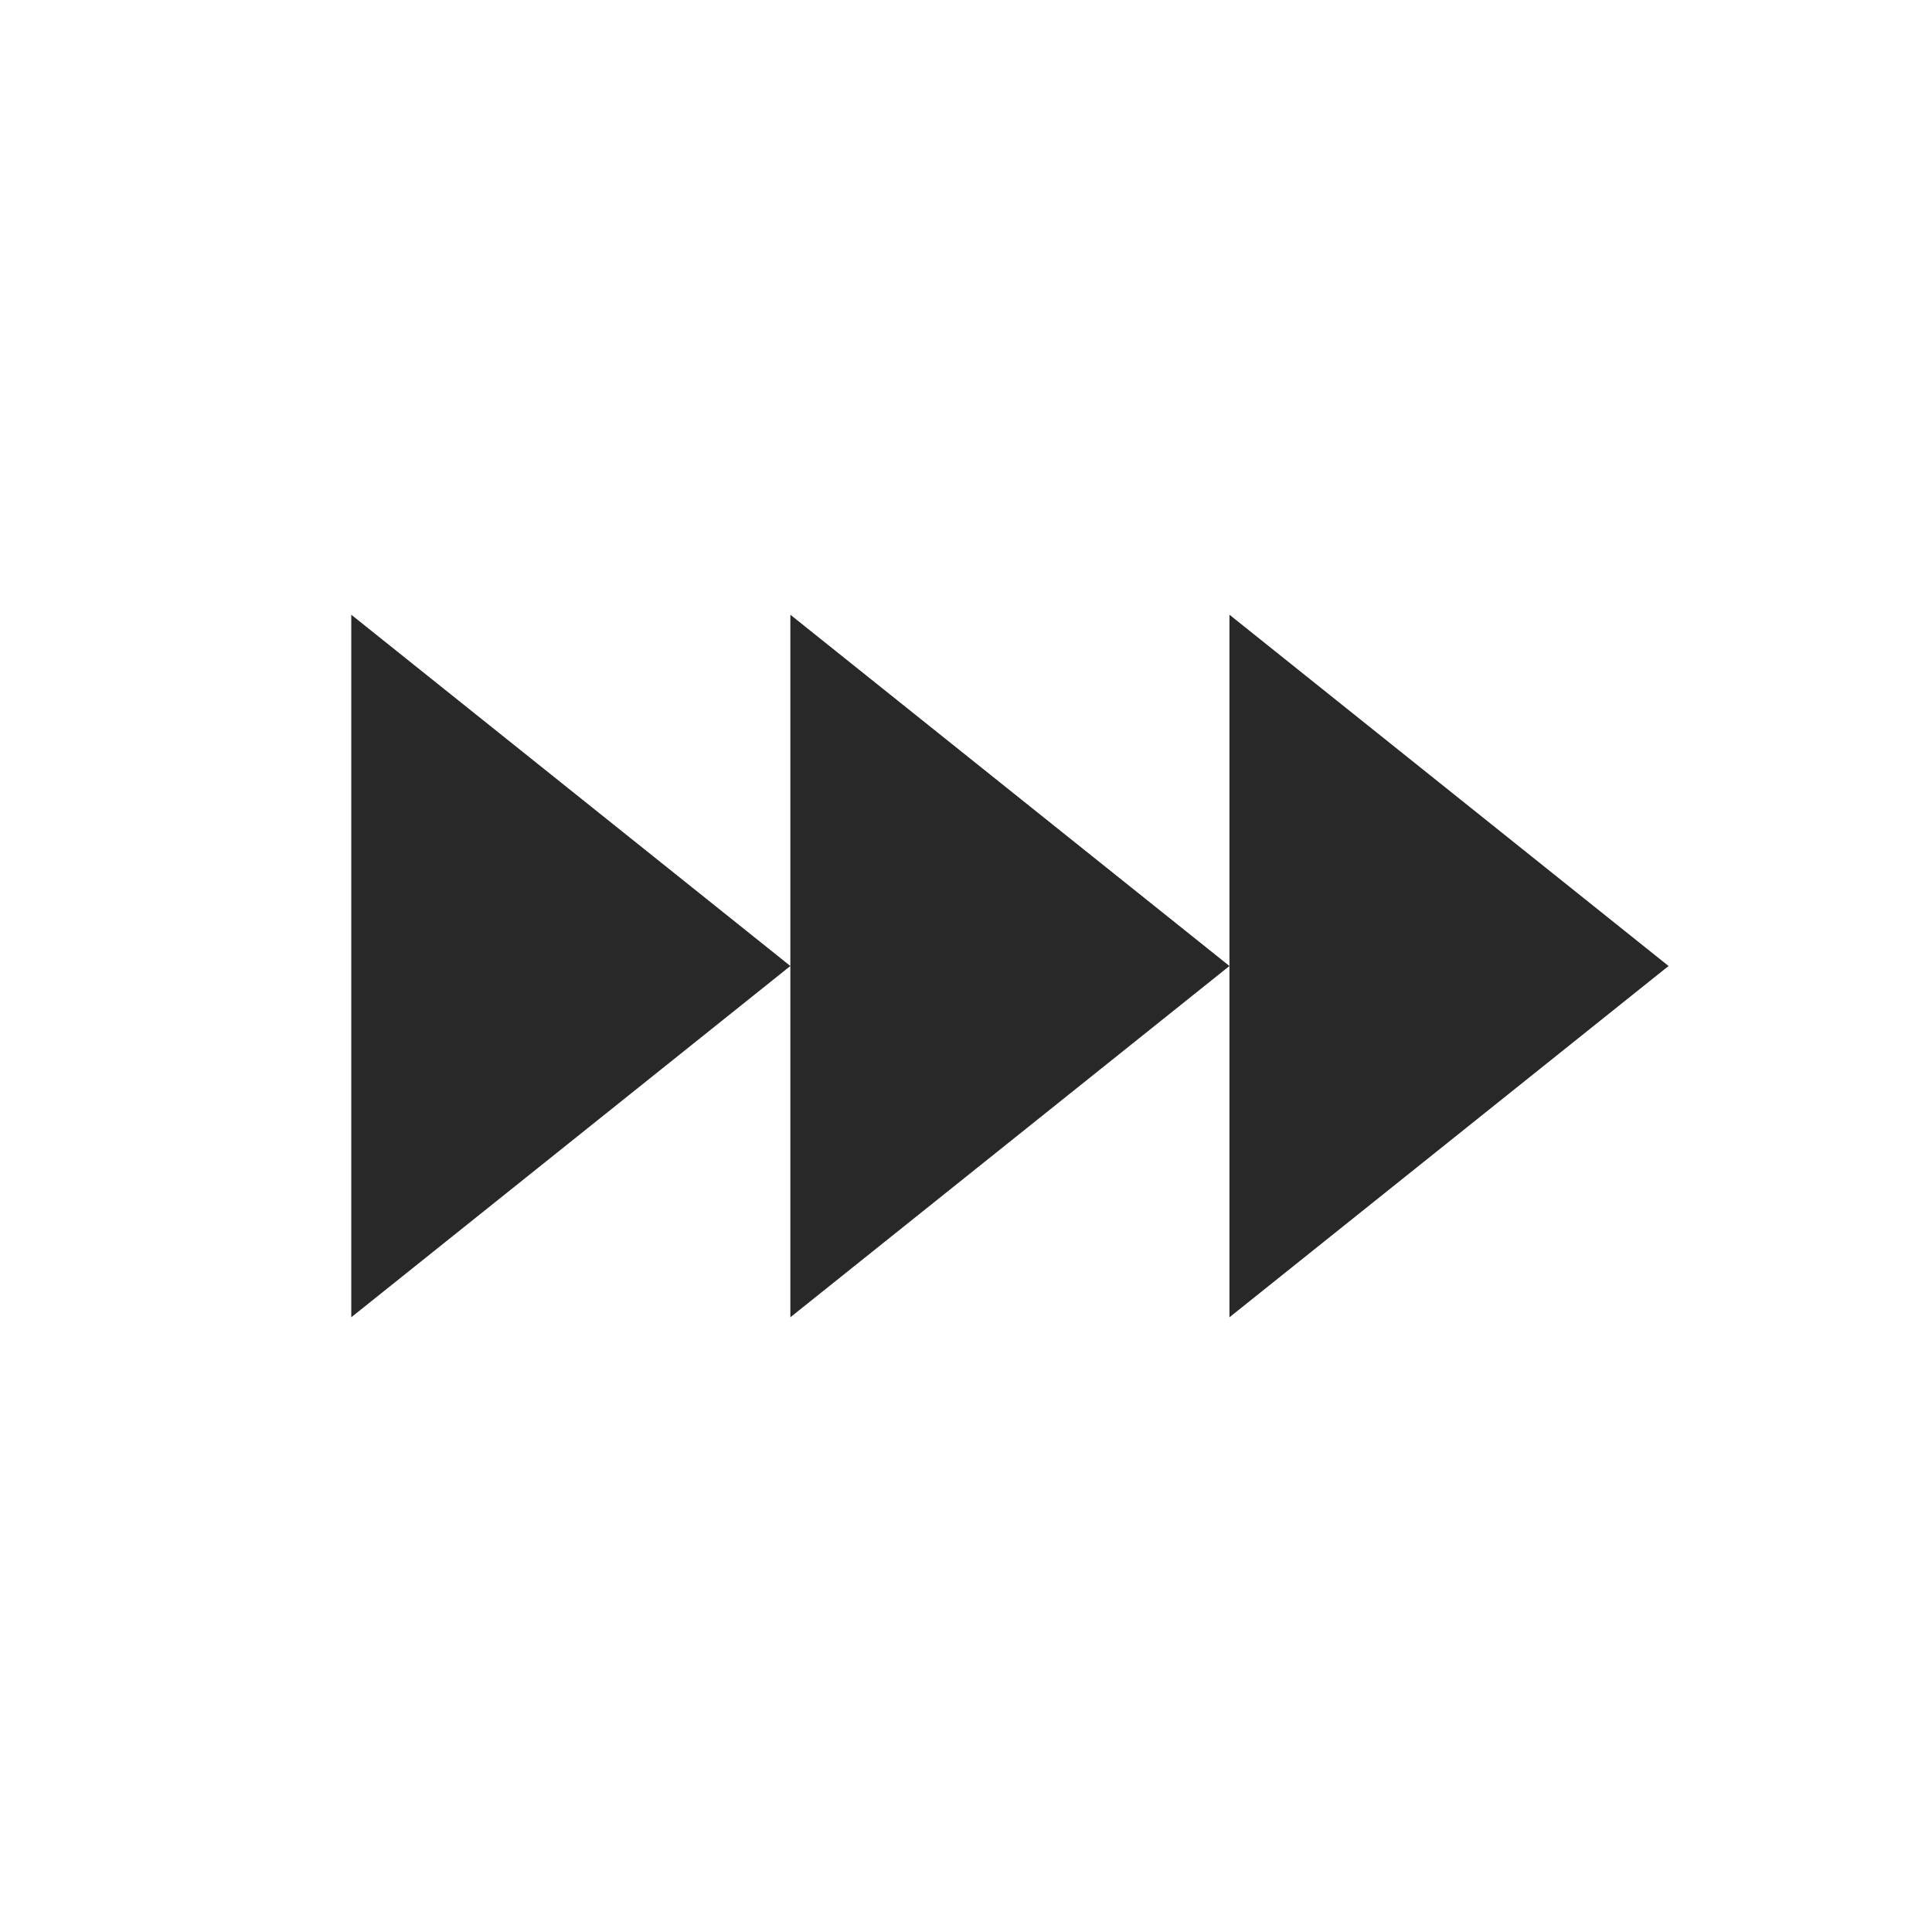 <svg width="22" height="22" version="1.1" xmlns="http://www.w3.org/2000/svg">
  <defs>
    <style id="current-color-scheme" type="text/css">.ColorScheme-Text { color:#282828; } .ColorScheme-Highlight { color:#458588; }</style>
  </defs>
  <path class="ColorScheme-Text" d="m4 7v8l5-4zm5 4v4l5-4-5-4zm5 0v4l5-4-5-4z" fill="currentColor"/>
</svg>
